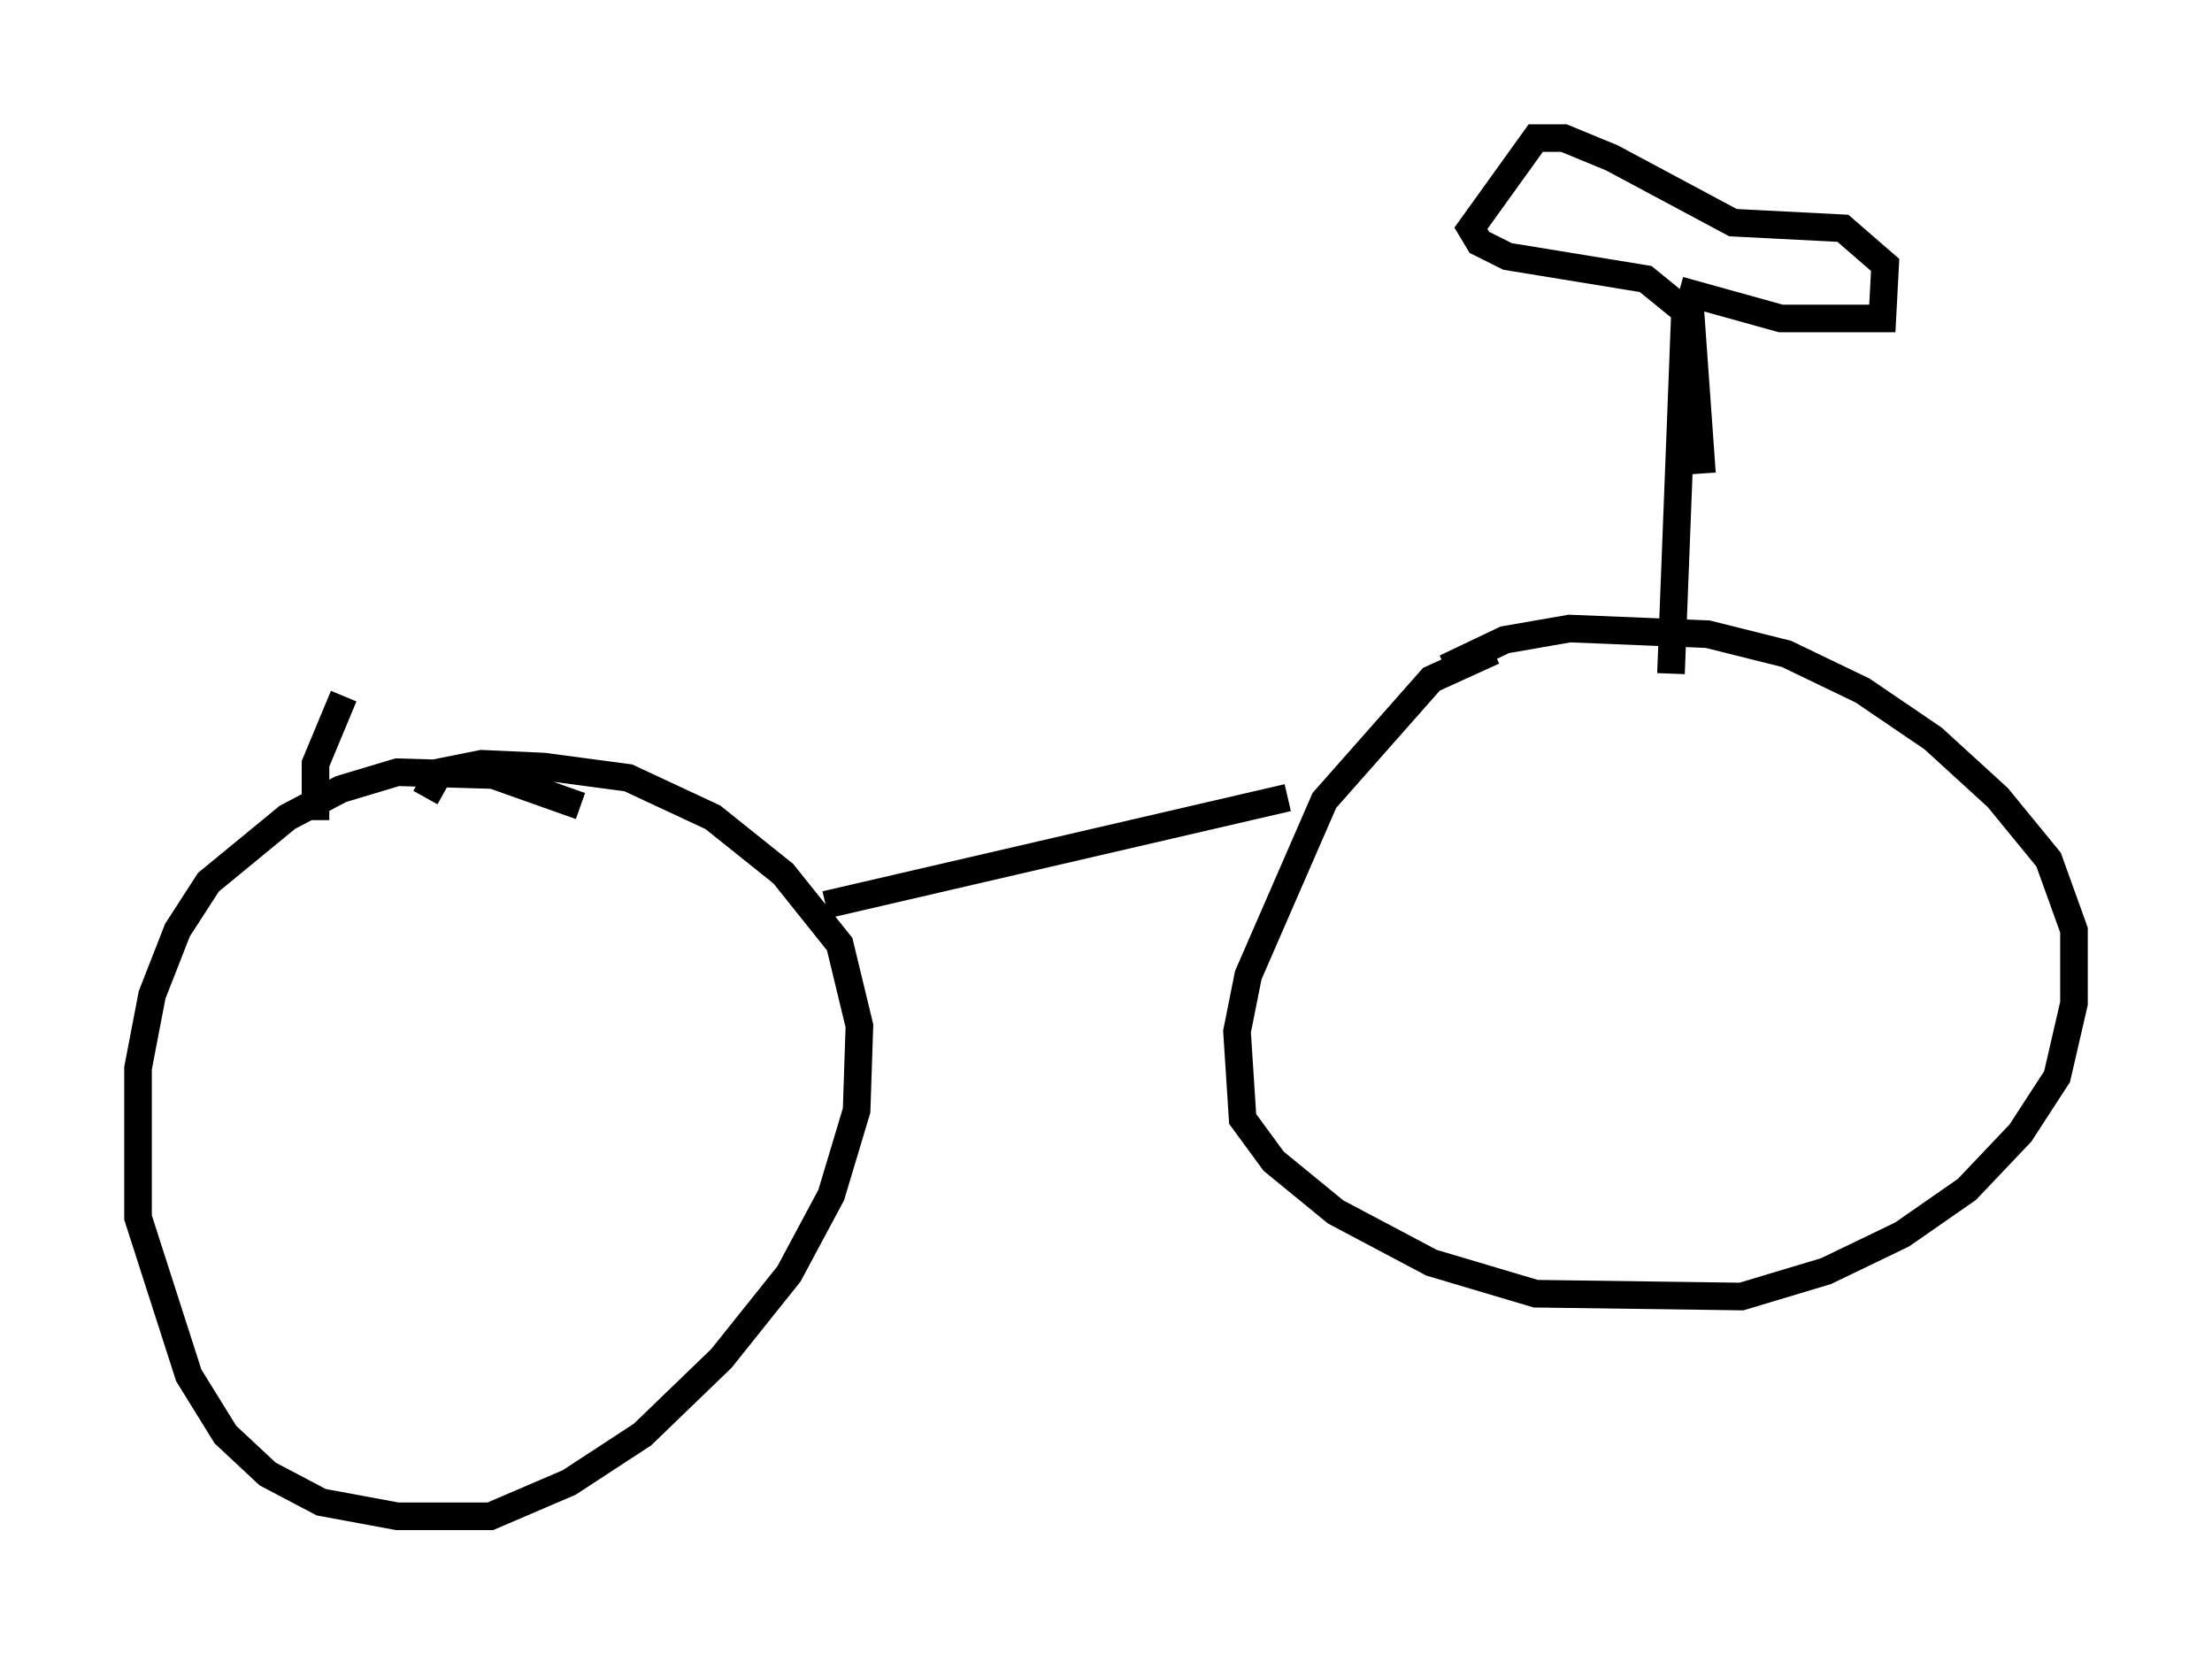 <?xml version="1.0" encoding="utf-8" ?>
<svg baseProfile="full" height="59.919" version="1.1" width="80.132" xmlns="http://www.w3.org/2000/svg" xmlns:ev="http://www.w3.org/2001/xml-events" xmlns:xlink="http://www.w3.org/1999/xlink"><defs /><rect fill="white" height="59.919" width="80.132" x="0" y="0" /><path d="M21.436, 29.704 m-0.408, -0.51 l-3.165, -1.123 -3.471, -0.102 l-2.042, 0.613 -1.94, 1.021 l-2.858, 2.348 -1.123, 1.735 l-0.919, 2.348 -0.51, 2.654 l0.0, 5.41 1.838, 5.717 l1.327, 2.144 1.531, 1.429 l1.94, 1.021 2.756, 0.51 l3.369, 0.0 2.858, -1.225 l2.654, -1.735 2.858, -2.756 l2.45, -3.063 1.531, -2.858 l0.919, -3.063 0.102, -3.063 l-0.715, -2.96 -2.042, -2.552 l-2.552, -2.042 -3.063, -1.429 l-3.063, -0.408 -2.246, -0.102 l-1.531, 0.306 -0.51, 0.919 m38.69, -5.308 l-2.246, 1.021 -3.879, 4.39 l-2.756, 6.329 -0.408, 2.042 l0.204, 3.165 1.123, 1.531 l2.246, 1.838 3.471, 1.838 l3.777, 1.123 7.452, 0.102 l3.063, -0.919 2.756, -1.327 l2.348, -1.633 1.94, -2.042 l1.327, -2.042 0.613, -2.654 l0.0, -2.654 -0.919, -2.552 l-1.838, -2.246 -2.348, -2.144 l-2.552, -1.735 -2.756, -1.327 l-2.858, -0.715 -5.002, -0.204 l-2.348, 0.408 -2.144, 1.021 m-22.459, 8.575 l16.742, -3.879 m13.883, -4.492 l0.51, -13.169 m-0.204, -0.715 l3.675, 1.021 3.675, 0.0 l0.102, -1.94 -1.531, -1.327 l-3.981, -0.204 -4.39, -2.348 l-1.735, -0.715 -1.021, 0.0 l-2.348, 3.267 0.306, 0.51 l1.021, 0.51 5.002, 0.817 l1.633, 1.327 0.408, 5.717 m-50.226, 12.556 l0.0, -2.042 1.021, -2.45 " fill="none" stroke="black" stroke-width="1" /></svg>